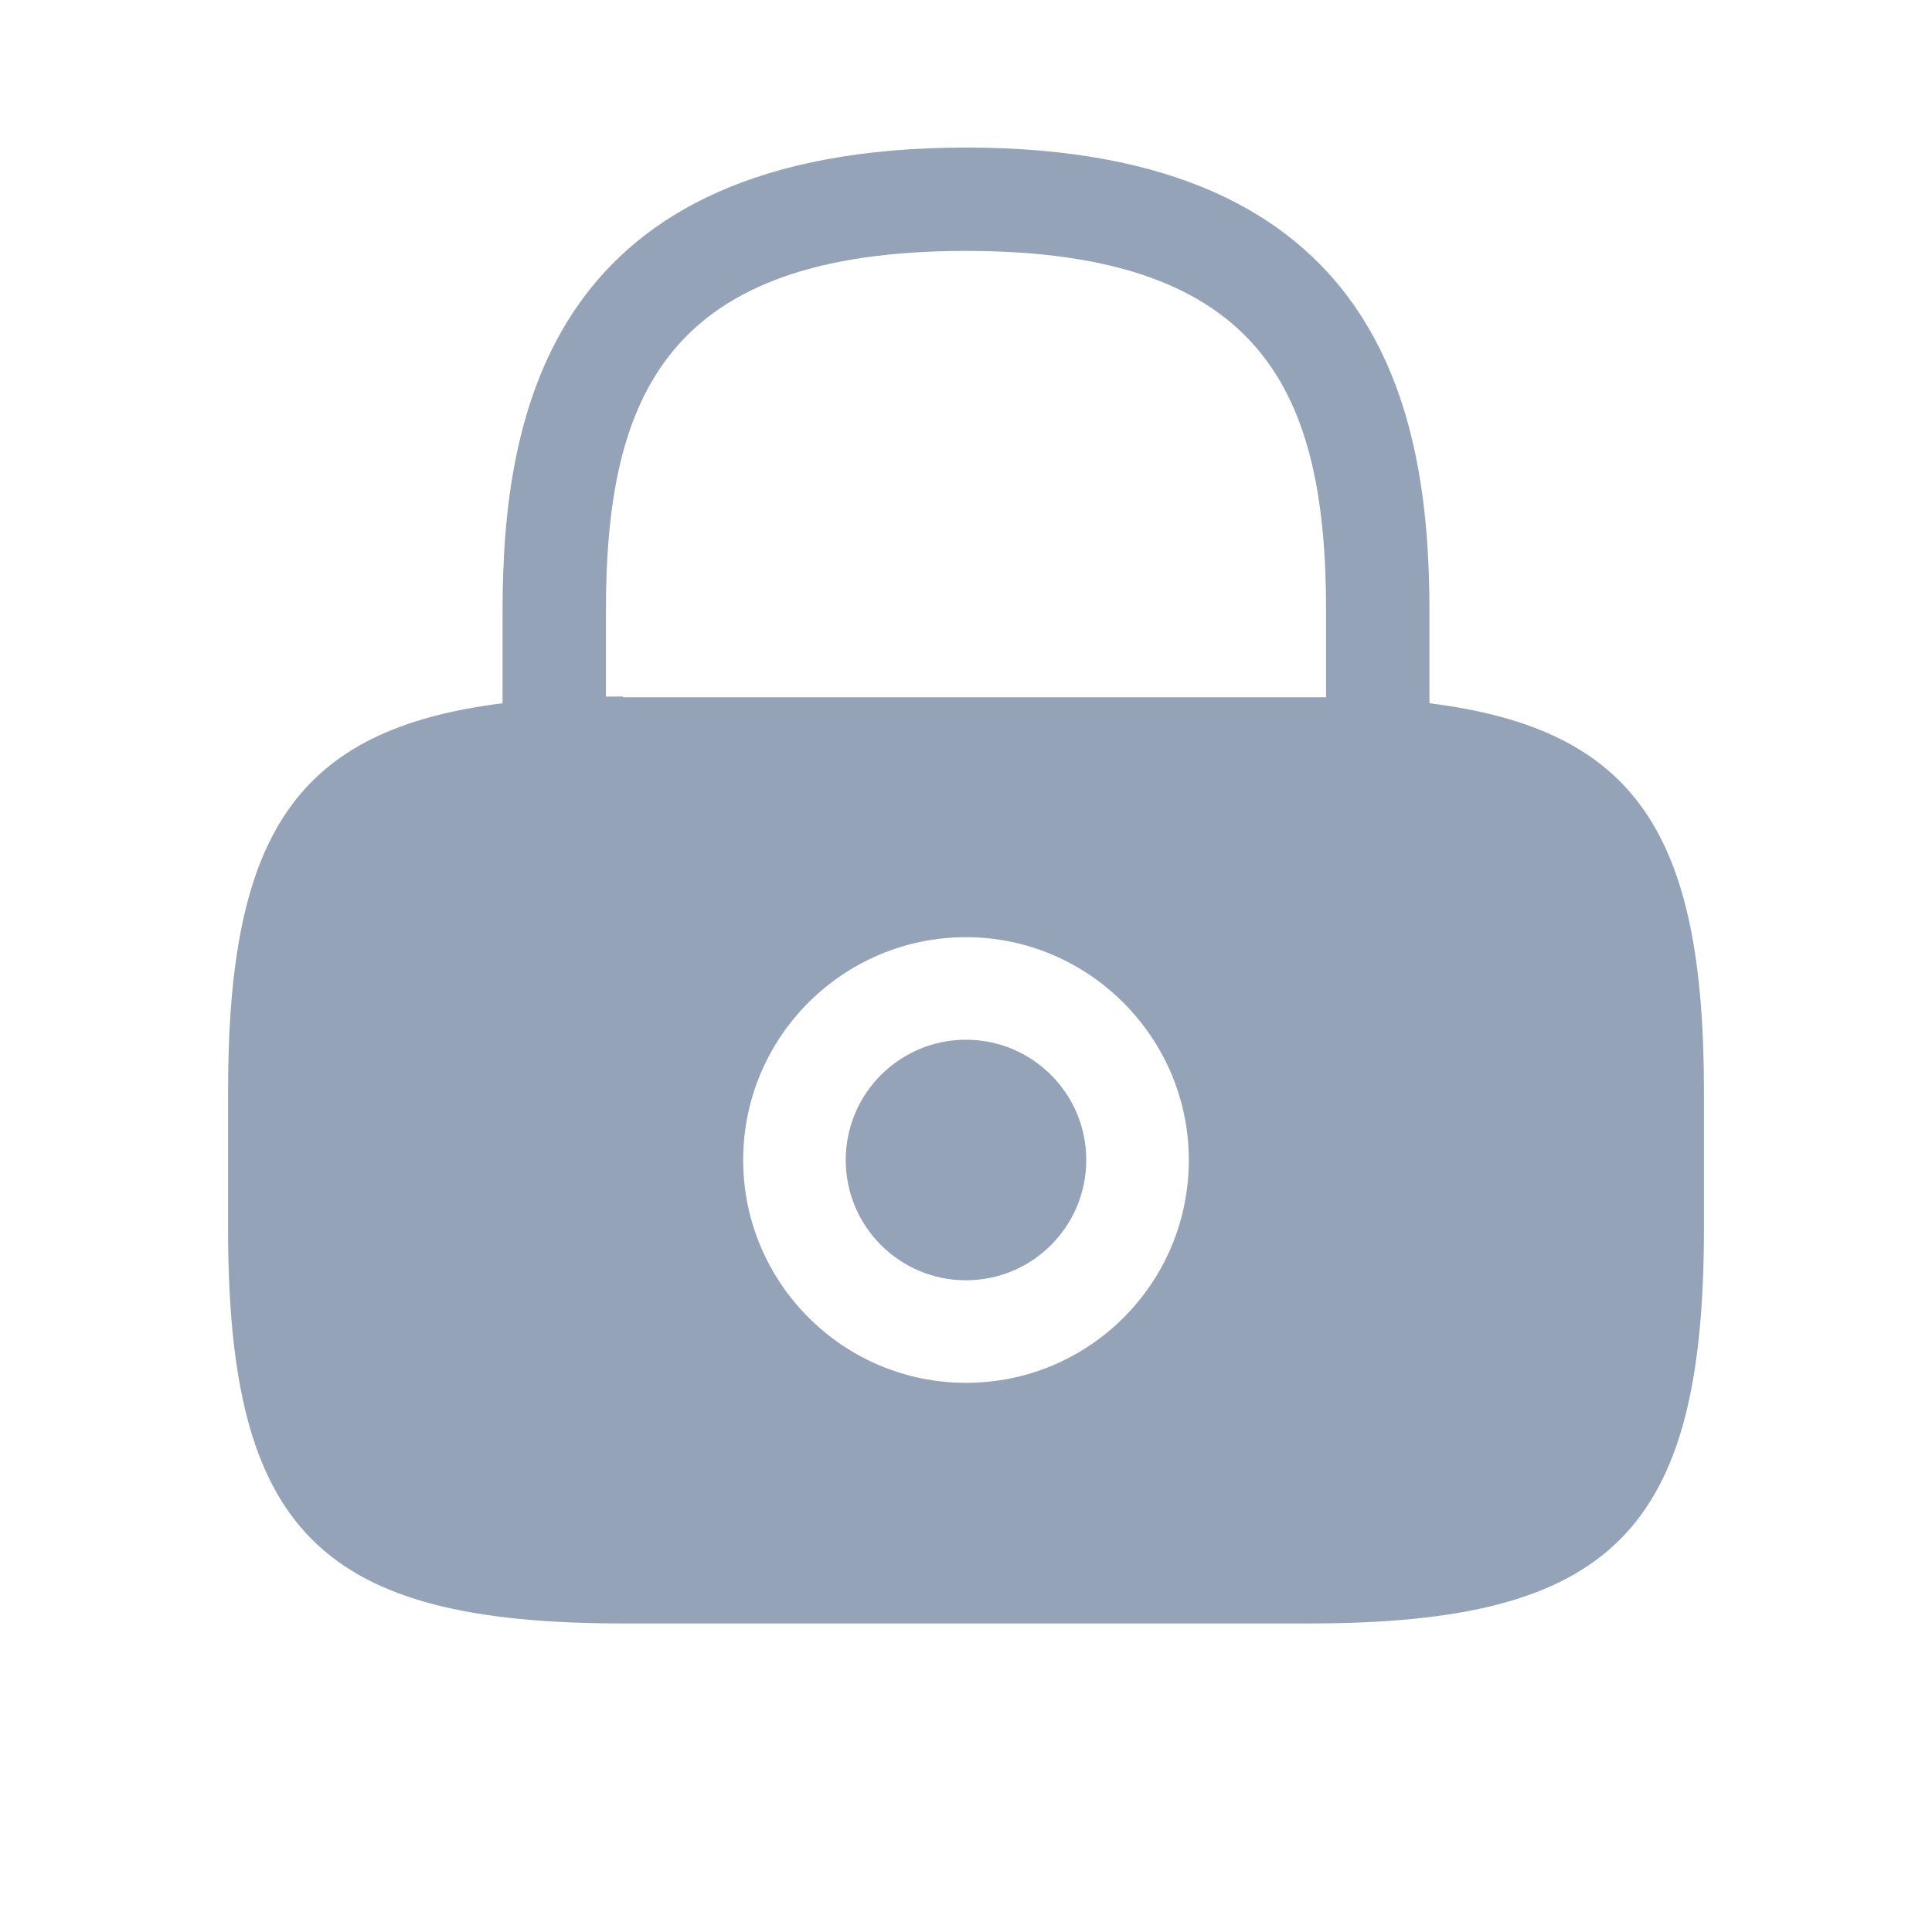 <svg width="24" height="24" viewBox="0 0 24 24" fill="none" xmlns="http://www.w3.org/2000/svg">
<path d="M12 15.904C12.825 15.904 13.494 15.235 13.494 14.41C13.494 13.585 12.825 12.916 12 12.916C11.175 12.916 10.506 13.585 10.506 14.41C10.506 15.235 11.175 15.904 12 15.904Z" fill="#94A3B8"/>
<path d="M17.757 8.736V7.59C17.757 5.115 17.161 1.833 12 1.833C6.839 1.833 6.243 5.115 6.243 7.59V8.736C3.677 9.057 2.833 10.358 2.833 13.557V15.262C2.833 19.021 3.979 20.167 7.738 20.167H16.262C20.021 20.167 21.167 19.021 21.167 15.262V13.557C21.167 10.358 20.323 9.057 17.757 8.736ZM12 17.178C10.469 17.178 9.232 15.932 9.232 14.41C9.232 12.879 10.478 11.642 12 11.642C13.522 11.642 14.768 12.888 14.768 14.41C14.768 15.941 13.531 17.178 12 17.178ZM7.738 8.653C7.664 8.653 7.6 8.653 7.527 8.653V7.59C7.527 4.904 8.288 3.117 12 3.117C15.713 3.117 16.473 4.904 16.473 7.59V8.662C16.4 8.662 16.336 8.662 16.262 8.662H7.738V8.653Z" fill="#94A3B8"/>
</svg>
